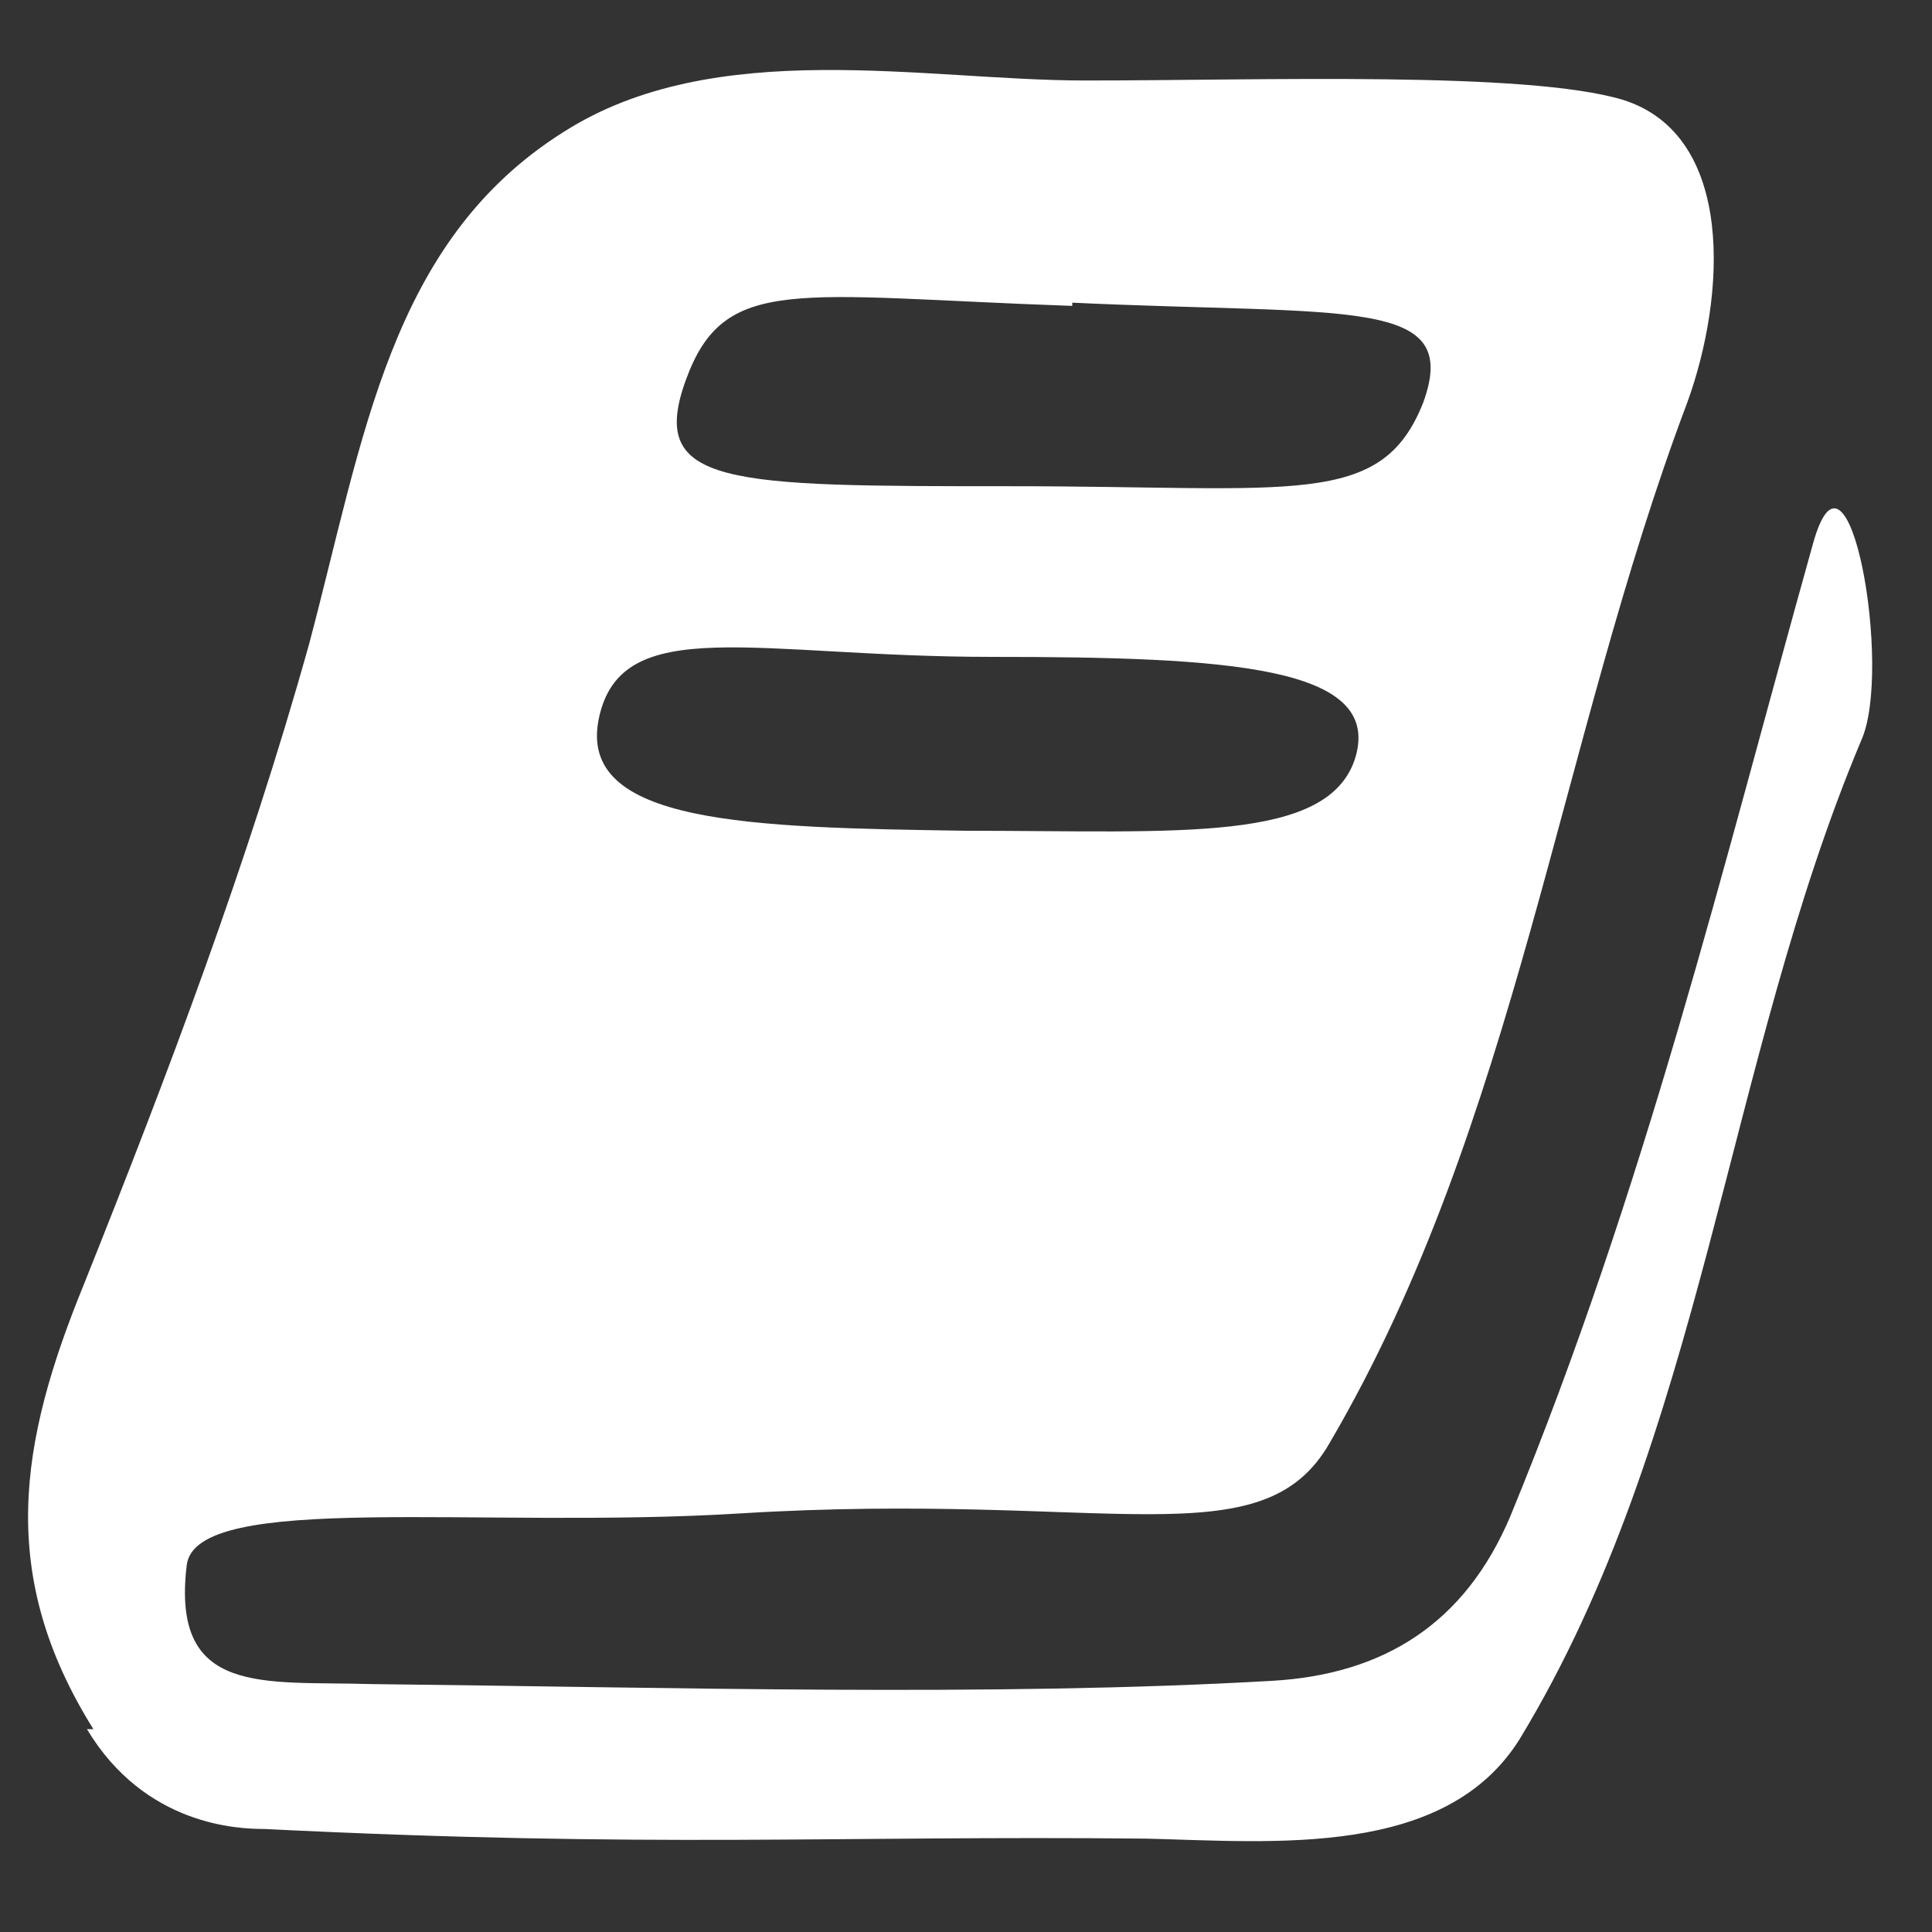 <?xml version="1.0" encoding="utf-8"?>
<svg version="1.1" baseProfile="full" width="14px" height="14px" viewBox="0 0 60 60" xmlns="http://www.w3.org/2000/svg">
<rect x="0" y="0" width="60" height="60" fill="#333333" stroke="none"/>
<desc></desc>
<path fill="#FFF"
d="m 2.9,53.7 c -3.0,-4.8 -2.3,-8.9 -0.3,-13.8 2.6,-6.5 5.1,-13.1 7.0,-19.9 1.7,-6.4 2.5,-12.5 7.9,-15.9 4.7,-3.0 11.2,-1.6 16.2,-1.6 5.5,-0.0 13.7,-0.3 16.7,0.6 3.5,1.1 3.2,6.1 2.0,9.4 -4.0,10.6 -5.3,22.4 -11.1,32.3 -2.1,3.7 -6.9,1.5 -18.3,2.2 -8.1,0.5 -16.9,-0.7 -17.2,1.6 -0.5,4.1 2.4,3.6 5.7,3.7 9.2,0.1 19.3,0.4 28.0,-0.1 3.5,-0.2 6.0,-1.8 7.4,-5.1 4.2,-10.2 6.6,-20.2 9.4,-30.2 1.1,-4.0 2.5,3.9 1.5,6.1 -4.2,10.0 -4.9,21.6 -10.6,31.0 -2.3,3.7 -7.6,3.2 -11.6,3.1 -9.7,-0.1 -15.3,0.3 -27.4,-0.3 -0.8,-0.0 -3.7,-0.1 -5.5,-3.1 z M 42.1,23.5 c 0.8,-2.8 -3.9,-3.1 -11.3,-3.1 -7.3,0.0 -11.5,-1.4 -12.2,1.9 -0.7,3.3 4.7,3.4 11.4,3.5 6.6,0.0 11.3,0.4 12.1,-2.3 z M 33.3,9.5 c -8.6,-0.3 -10.8,-1.0 -12.0,2.3 -1.2,3.3 1.3,3.3 10.1,3.3 8.8,0.0 11.5,0.7 12.8,-2.6 1.2,-3.3 -2.3,-2.7 -10.9,-3.1 z"
/>
</svg>
